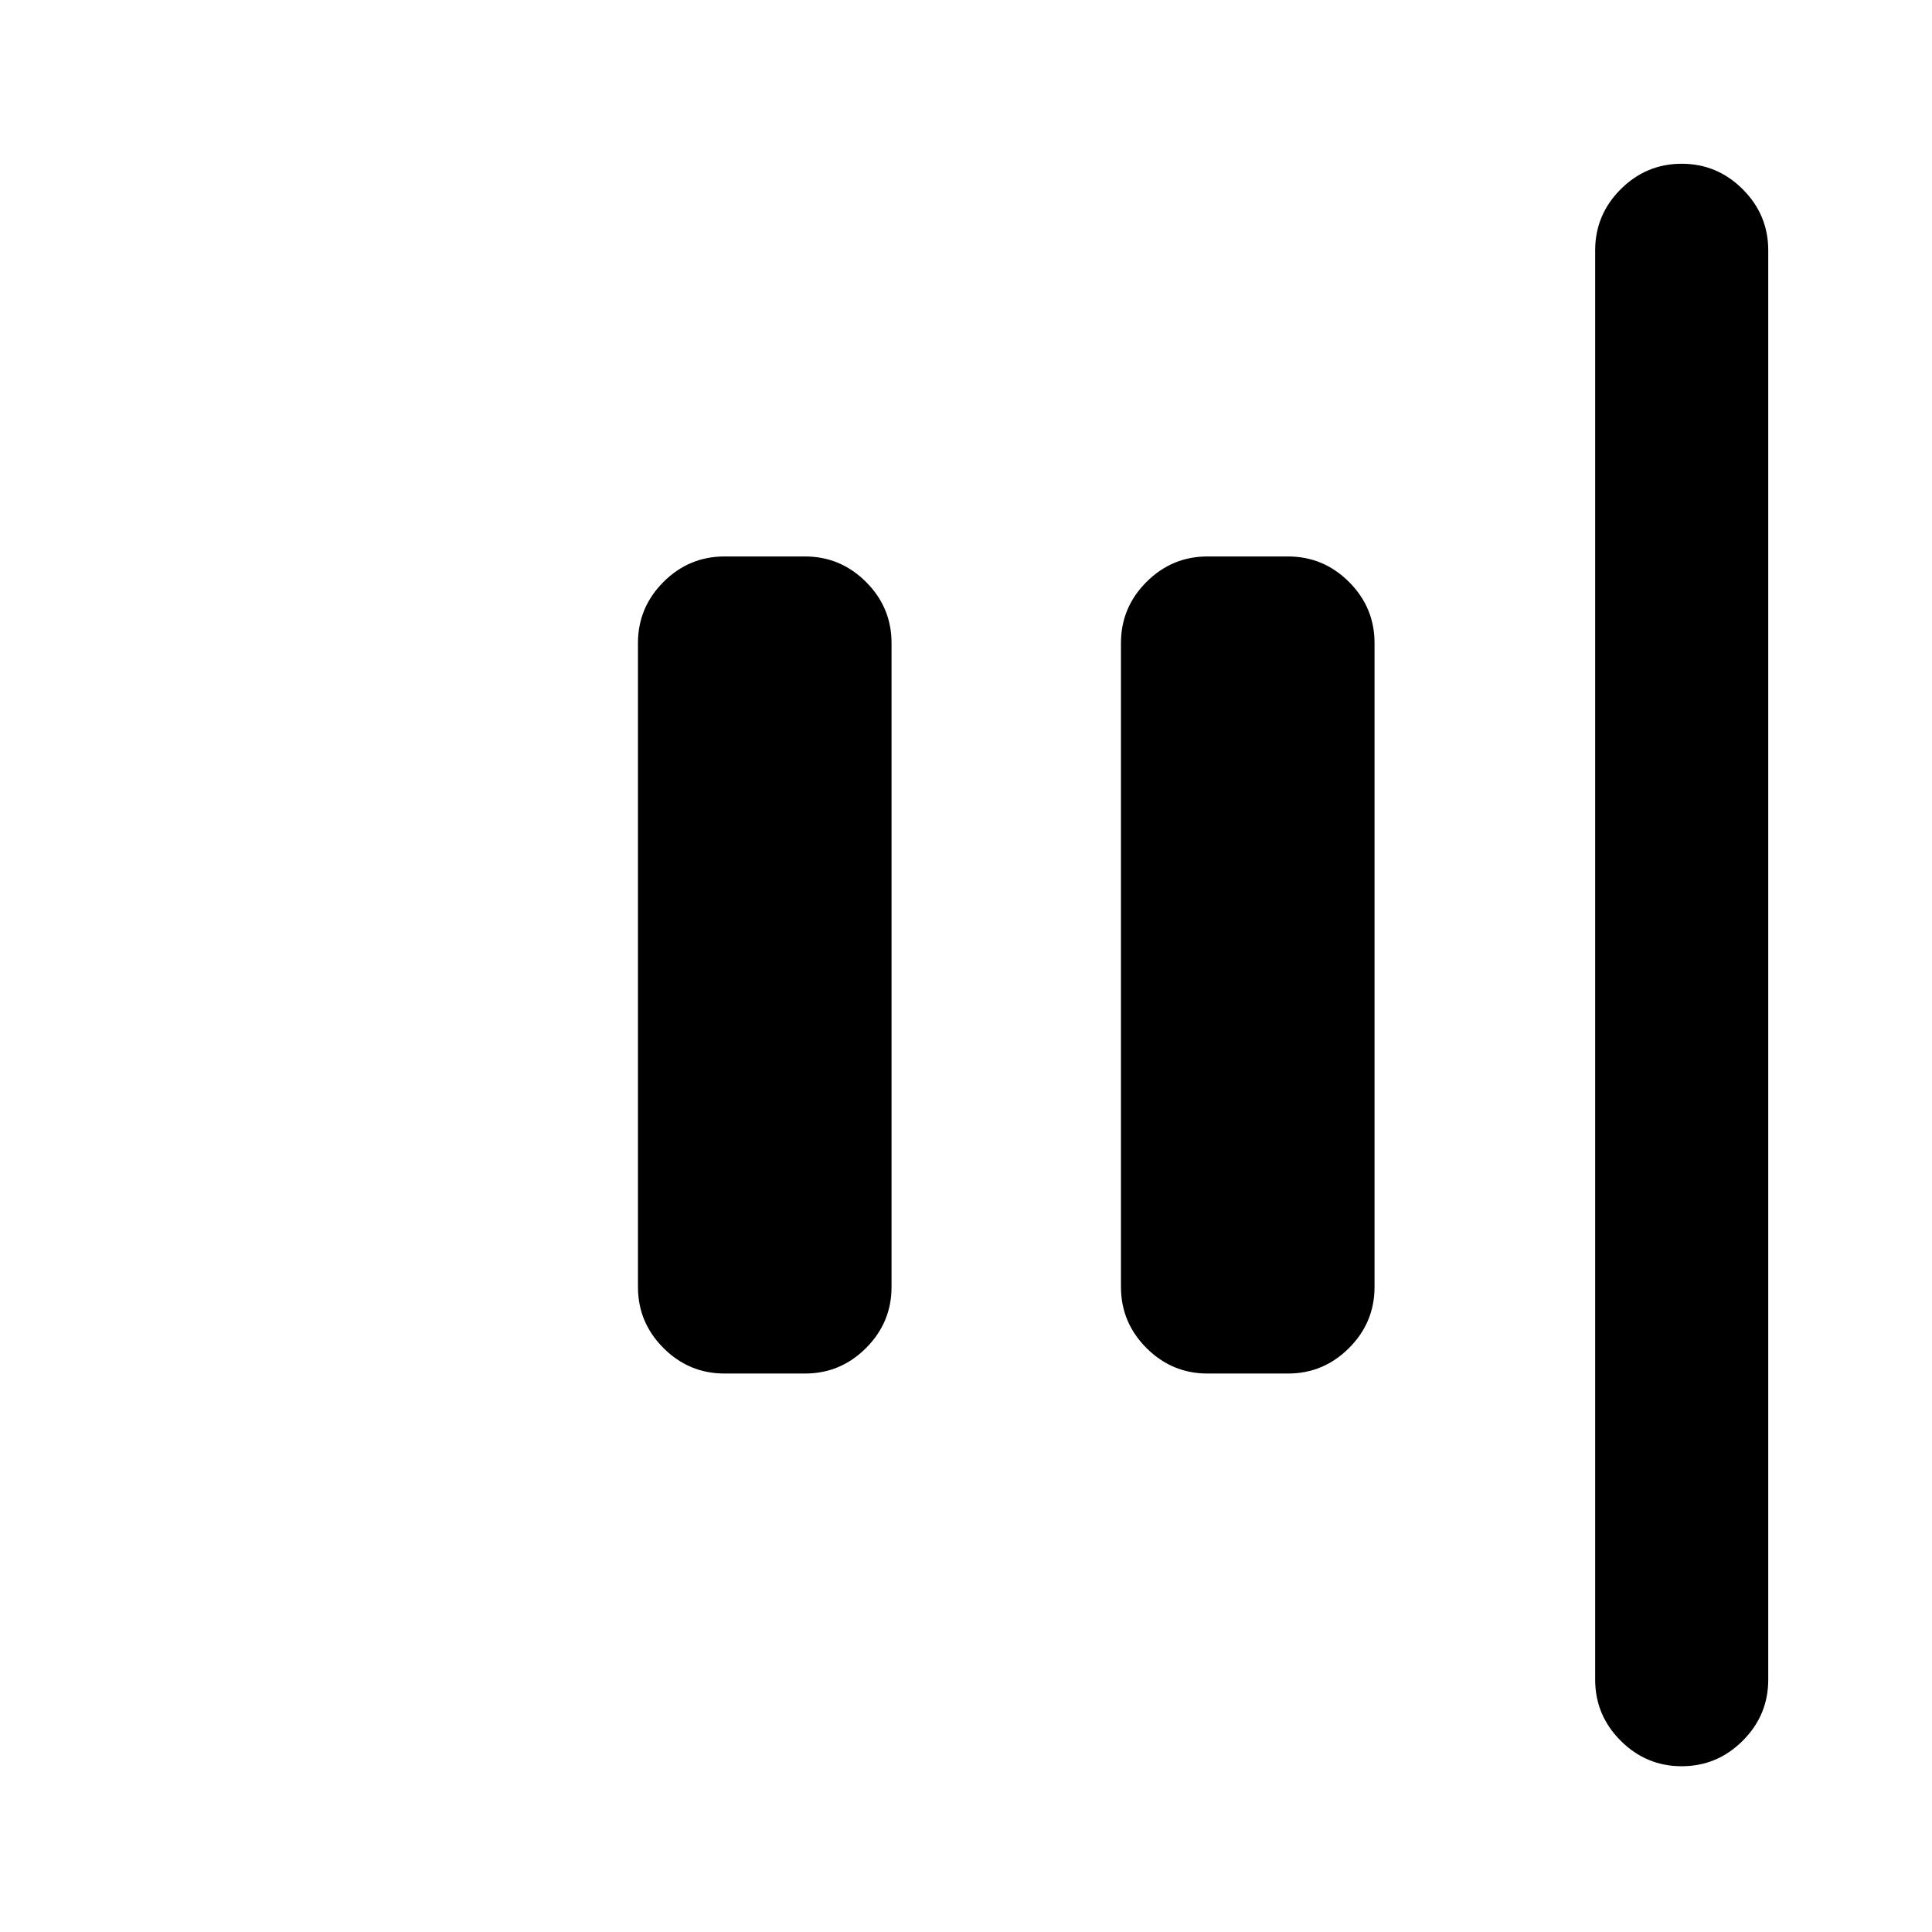 <svg xmlns="http://www.w3.org/2000/svg" height="24" viewBox="0 96 960 960" width="24"><path d="M835.63 973.631q-17.652 0-30.326-12.674T792.63 930.63V220.37q0-17.653 12.674-30.327 12.674-12.674 30.326-12.674 17.653 0 30.327 12.674 12.674 12.674 12.674 30.327v710.26q0 17.653-12.674 30.327-12.674 12.674-30.327 12.674ZM600 778.5q-17.652 0-30.326-12.674T557 735.5v-320q0-17.652 12.674-30.326T600 372.5h40q17.652 0 30.326 12.674T683 415.5v320q0 17.652-12.674 30.326T640 778.5h-40Zm-240 0q-17.652 0-30.326-12.674T317 735.5v-320q0-17.652 12.674-30.326T360 372.5h40q17.652 0 30.326 12.674T443 415.5v320q0 17.652-12.674 30.326T400 778.5h-40Z"/></svg>